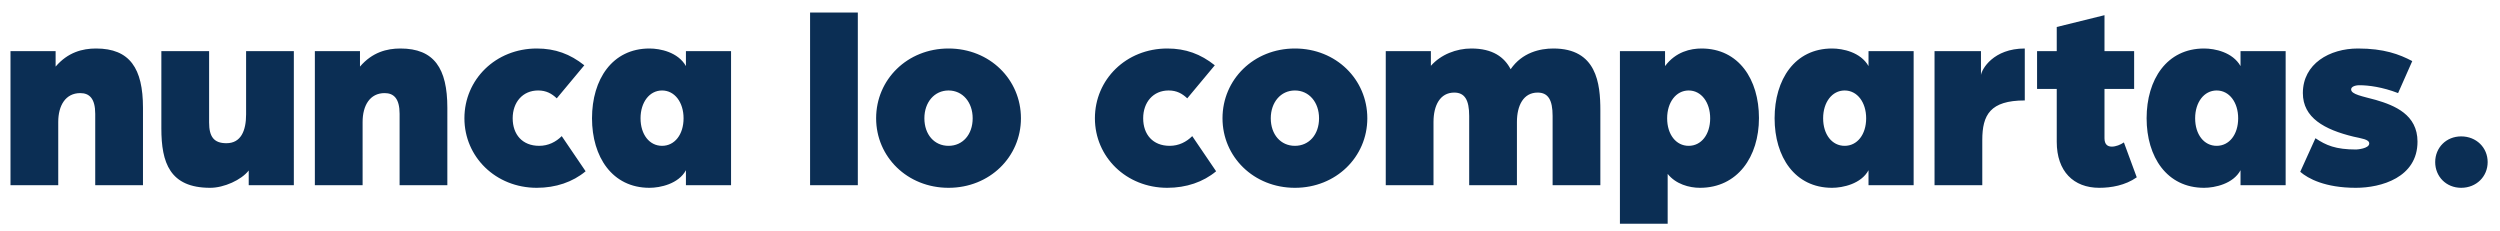 <svg width="162" height="15" viewBox="0 0 162 15" fill="none" xmlns="http://www.w3.org/2000/svg"><path d="M.68 12V3.313h2.924v1.003c.799-.935 1.751-1.173 2.618-1.173 2.193 0 3.043 1.292 3.043 3.842V12H6.171V7.376c0-.986-.374-1.343-.969-1.343-.952 0-1.428.799-1.428 1.87V12H.68zm12.938.17c-2.618 0-3.162-1.632-3.162-3.842V3.313h3.094v4.624c0 .918.306 1.343 1.122 1.343.935 0 1.275-.799 1.275-1.87V3.313h3.094V12h-2.924v-.952c-.476.612-1.598 1.122-2.499 1.122zm6.785-.17V3.313h2.924v1.003c.799-.935 1.75-1.173 2.618-1.173 2.193 0 3.043 1.292 3.043 3.842V12h-3.094V7.376c0-.986-.374-1.343-.97-1.343-.951 0-1.427.799-1.427 1.87V12h-3.094zm14.383.17c-2.669 0-4.692-2.006-4.692-4.505 0-2.516 2.023-4.522 4.692-4.522 1.19 0 2.159.357 3.077 1.088l-1.785 2.142c-.323-.306-.68-.51-1.207-.51-1.003 0-1.649.765-1.649 1.802 0 1.054.629 1.785 1.717 1.785.595 0 1.088-.255 1.462-.629l1.547 2.278c-.833.697-1.938 1.071-3.162 1.071zm7.299 0c-2.414 0-3.723-2.006-3.723-4.505 0-2.516 1.309-4.522 3.723-4.522.697 0 1.853.238 2.363 1.139v-.969h2.924V12h-2.924v-.969c-.476.884-1.666 1.139-2.363 1.139zm.816-2.72c.816 0 1.394-.731 1.394-1.785 0-1.037-.578-1.802-1.394-1.802s-1.394.765-1.394 1.802c0 1.054.578 1.785 1.394 1.785zM52.493 12V.814h3.094V12h-3.094zm8.972.17c-2.67 0-4.692-2.006-4.692-4.505 0-2.516 2.023-4.522 4.692-4.522s4.692 2.006 4.692 4.522c0 2.499-2.023 4.505-4.692 4.505zm0-2.72c.918 0 1.564-.731 1.564-1.785 0-1.037-.646-1.802-1.564-1.802S59.9 6.628 59.9 7.665c0 1.054.646 1.785 1.564 1.785zm14.177 2.72c-2.669 0-4.692-2.006-4.692-4.505 0-2.516 2.023-4.522 4.692-4.522 1.19 0 2.16.357 3.077 1.088l-1.785 2.142c-.323-.306-.68-.51-1.207-.51-1.003 0-1.649.765-1.649 1.802 0 1.054.63 1.785 1.717 1.785.595 0 1.088-.255 1.462-.629l1.547 2.278c-.833.697-1.938 1.071-3.162 1.071zm8.268 0c-2.669 0-4.692-2.006-4.692-4.505 0-2.516 2.023-4.522 4.692-4.522s4.692 2.006 4.692 4.522c0 2.499-2.023 4.505-4.692 4.505zm0-2.72c.918 0 1.564-.731 1.564-1.785 0-1.037-.646-1.802-1.564-1.802s-1.564.765-1.564 1.802c0 1.054.646 1.785 1.564 1.785zM89.797 12V3.313h2.924v.952c.646-.731 1.65-1.122 2.618-1.122 1.394 0 2.142.561 2.55 1.343.748-1.088 1.904-1.343 2.771-1.343 2.805 0 3.043 2.261 3.043 4.012V12h-3.094V7.512c0-1.037-.289-1.513-.969-1.513-.918 0-1.343.833-1.343 1.904V12h-3.094V7.512c0-1.037-.289-1.513-.969-1.513-.918 0-1.343.833-1.343 1.904V12h-3.094zm15.174 2.499V3.313h2.924v.969c.697-.935 1.666-1.139 2.363-1.139 2.414 0 3.723 2.006 3.723 4.505 0 2.516-1.394 4.522-3.825 4.522-.697 0-1.564-.238-2.091-.901v3.23h-3.094zm4.454-5.049c.816 0 1.394-.731 1.394-1.785 0-1.037-.578-1.802-1.394-1.802s-1.394.765-1.394 1.802c0 1.054.578 1.785 1.394 1.785zm9.292 2.72c-2.414 0-3.723-2.006-3.723-4.505 0-2.516 1.309-4.522 3.723-4.522.697 0 1.853.238 2.363 1.139v-.969h2.924V12h-2.924v-.969c-.476.884-1.666 1.139-2.363 1.139zm.816-2.72c.816 0 1.394-.731 1.394-1.785 0-1.037-.578-1.802-1.394-1.802s-1.394.765-1.394 1.802c0 1.054.578 1.785 1.394 1.785zm5.825 2.55V3.313h3.009V4.86c.051-.374.799-1.717 2.839-1.717v3.366c-2.244 0-2.754.935-2.754 2.567V12h-3.094zm10.673.17c-1.666 0-2.754-1.071-2.754-2.975V5.761h-1.275V3.313h1.275V1.749l3.094-.765v2.329h1.921v2.448h-1.921v3.196c0 .408.204.544.476.544.255 0 .561-.119.782-.272l.833 2.261c-.748.527-1.666.68-2.431.68zm6.792 0c-2.414 0-3.723-2.006-3.723-4.505 0-2.516 1.309-4.522 3.723-4.522.697 0 1.853.238 2.363 1.139v-.969h2.924V12h-2.924v-.969c-.476.884-1.666 1.139-2.363 1.139zm.816-2.72c.816 0 1.394-.731 1.394-1.785 0-1.037-.578-1.802-1.394-1.802s-1.394.765-1.394 1.802c0 1.054.578 1.785 1.394 1.785zm9.02 2.72c-1.989 0-3.094-.595-3.604-1.037l.986-2.176c.68.459 1.309.731 2.635.731.034 0 .85-.051.85-.391 0-.272-.51-.323-1.02-.442-1.887-.459-3.281-1.224-3.281-2.822 0-1.904 1.734-2.89 3.57-2.89 1.683 0 2.686.374 3.519.816l-.918 2.074c-1.003-.391-1.921-.51-2.499-.51-.306 0-.544.102-.544.272 0 .323.731.442 1.598.68 1.224.357 2.703.952 2.703 2.703 0 2.329-2.363 2.992-3.995 2.992zm6.824 0c-.969 0-1.683-.731-1.683-1.666 0-.935.714-1.666 1.683-1.666.986 0 1.717.731 1.717 1.666 0 .935-.731 1.666-1.717 1.666z" fill="#0B2E54"/></svg>